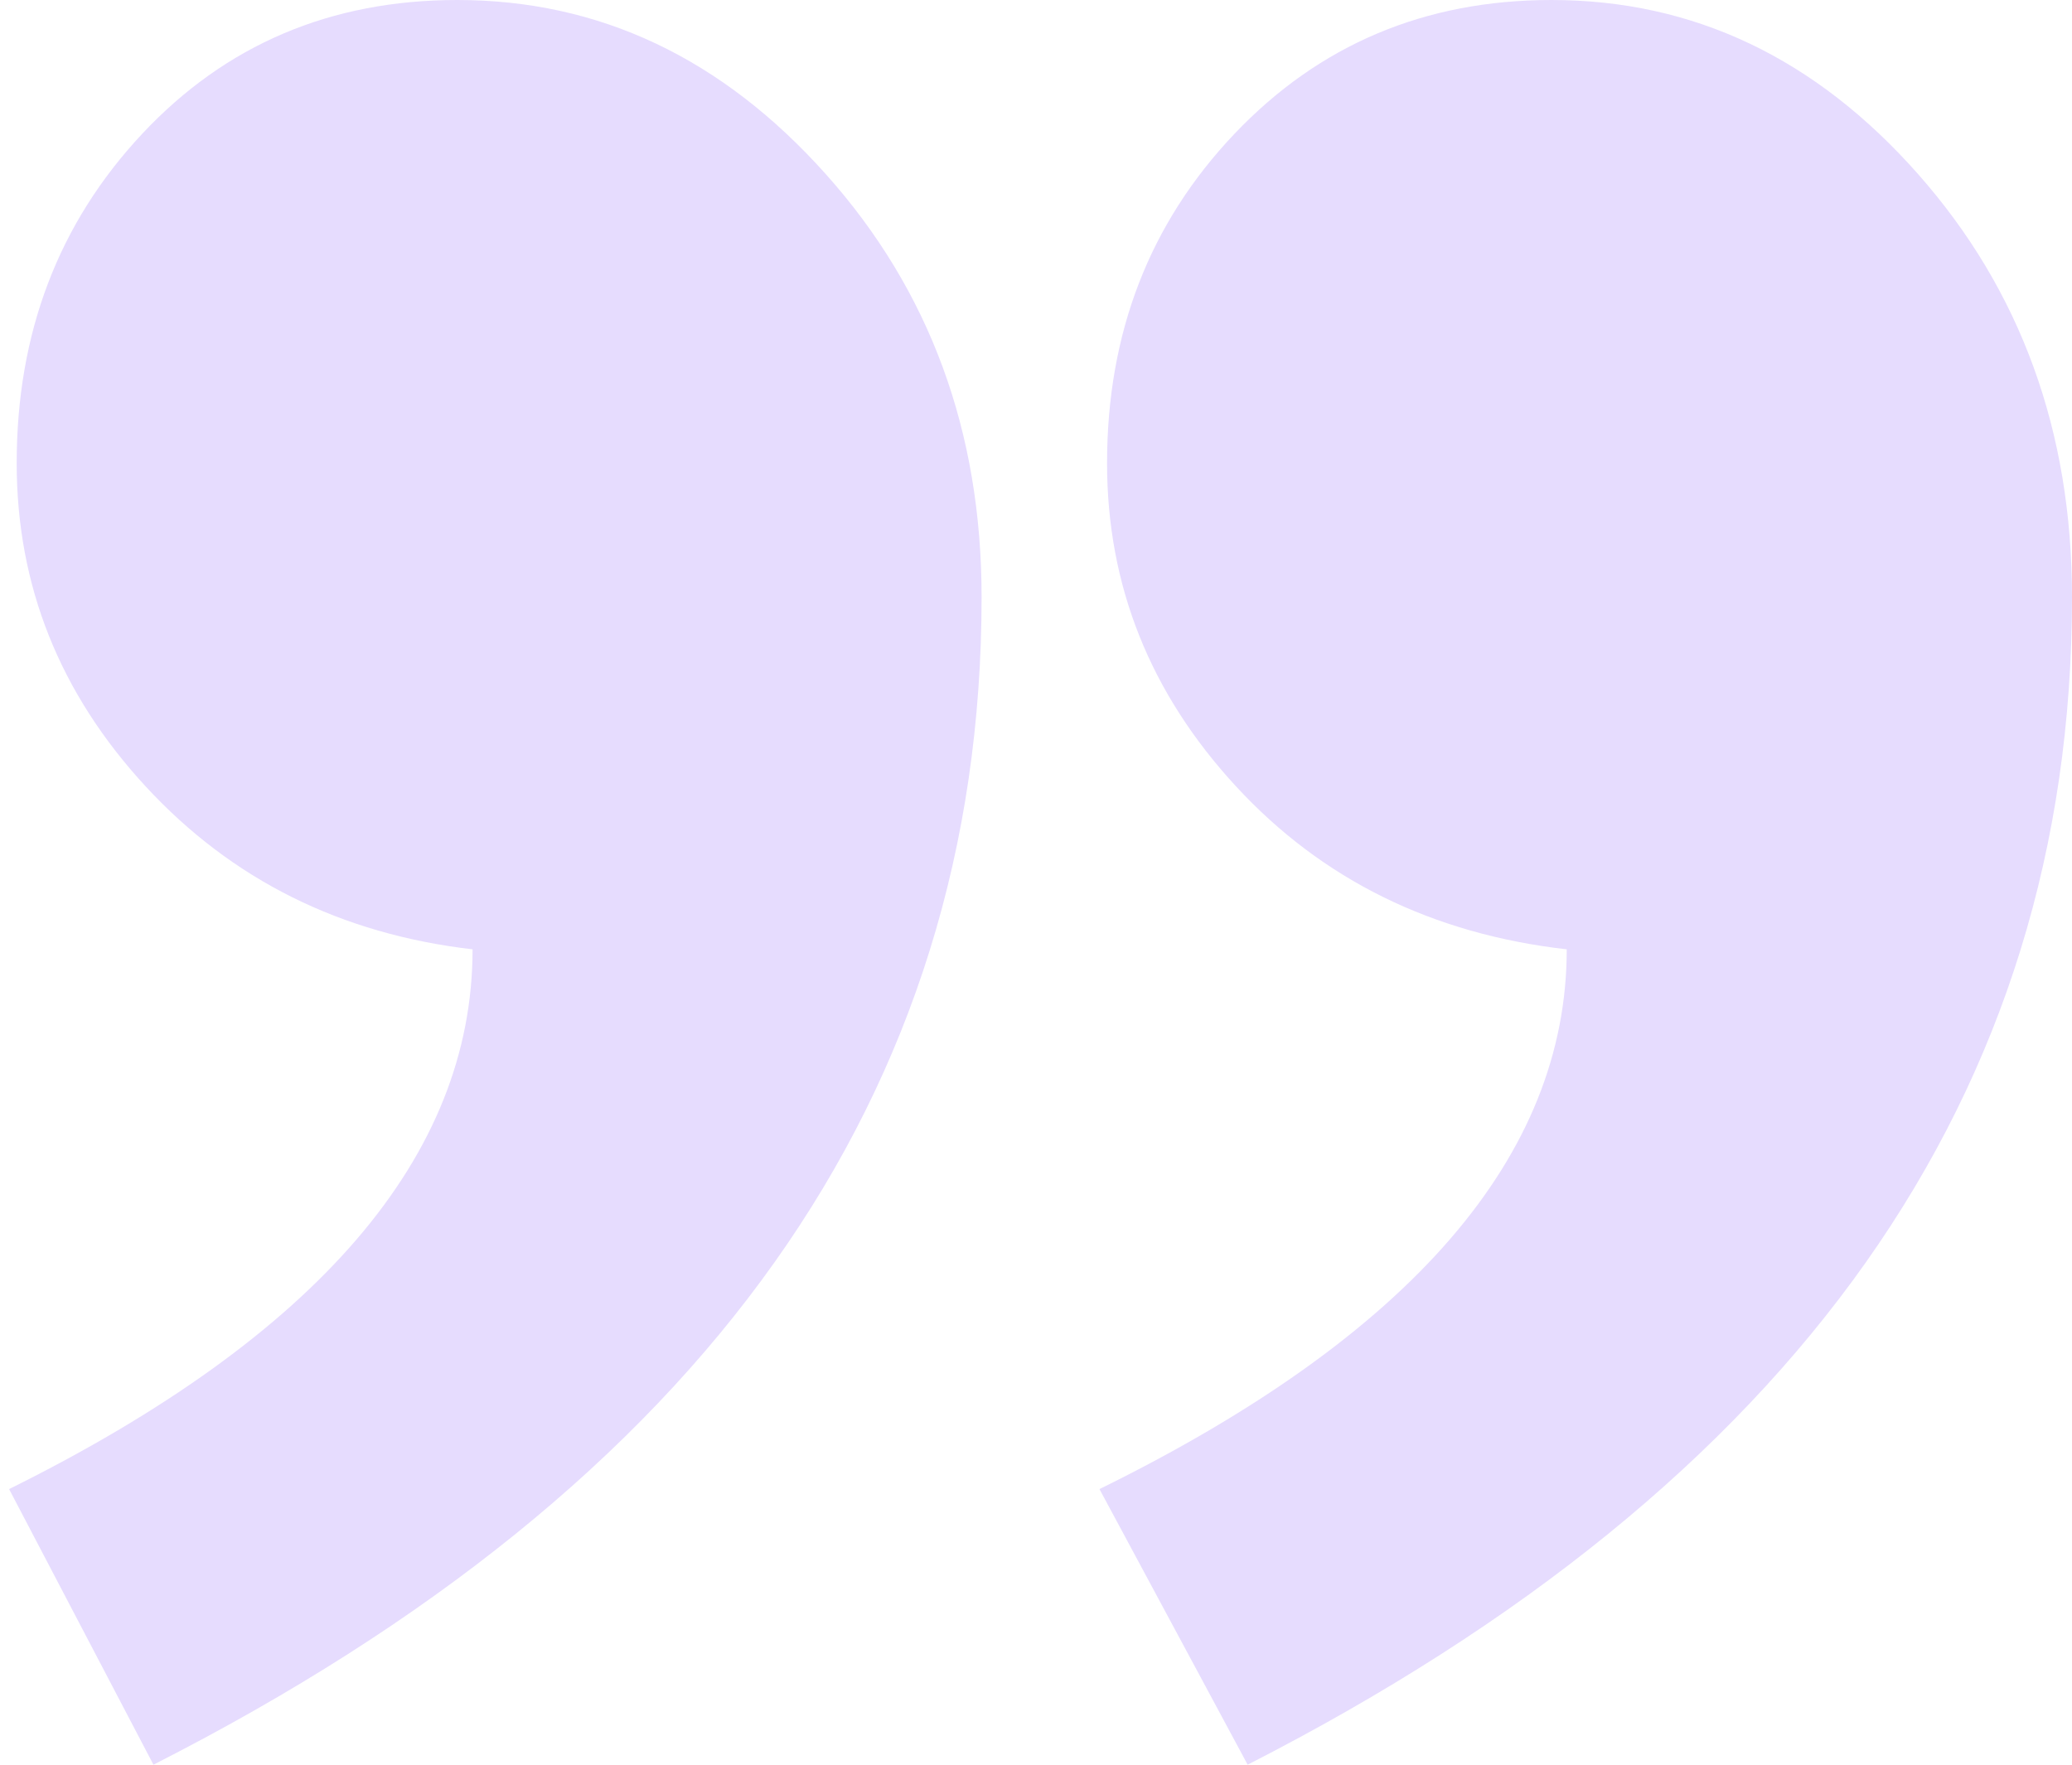 <svg width="54" height="46" viewBox="0 0 54 46" fill="none" xmlns="http://www.w3.org/2000/svg">
<g clip-path="url(#clip0)">
<path fill-rule="evenodd" clip-rule="evenodd" d="M0.237 38.816C8.289 34.824 12.316 30.134 12.316 24.746C8.883 24.347 6.045 22.933 3.801 20.505C1.557 18.077 0.435 15.267 0.435 12.074C0.435 8.681 1.524 5.821 3.702 3.492C5.88 1.164 8.619 0 11.919 0C15.616 0 18.817 1.513 21.523 4.54C24.229 7.567 25.582 11.242 25.582 15.566C25.582 28.538 18.388 38.682 3.999 46L0.237 38.816ZM28.654 38.816C36.773 34.824 40.832 30.134 40.832 24.746C37.334 24.347 34.463 22.933 32.219 20.505C29.975 18.077 28.852 15.267 28.852 12.074C28.852 8.681 29.958 5.821 32.169 3.492C34.38 1.164 37.136 0 40.436 0C44.132 0 47.317 1.513 49.99 4.54C52.663 7.567 54 11.242 54 15.566C54 28.538 46.839 38.682 32.516 46L28.654 38.816Z" fill="#E6DCFE"/>
</g>
<defs>
<clipPath id="clip0">
<rect width="54" height="46" fill="white" transform="translate(54 46) rotate(-180)"/>
</clipPath>
</defs>
</svg>
